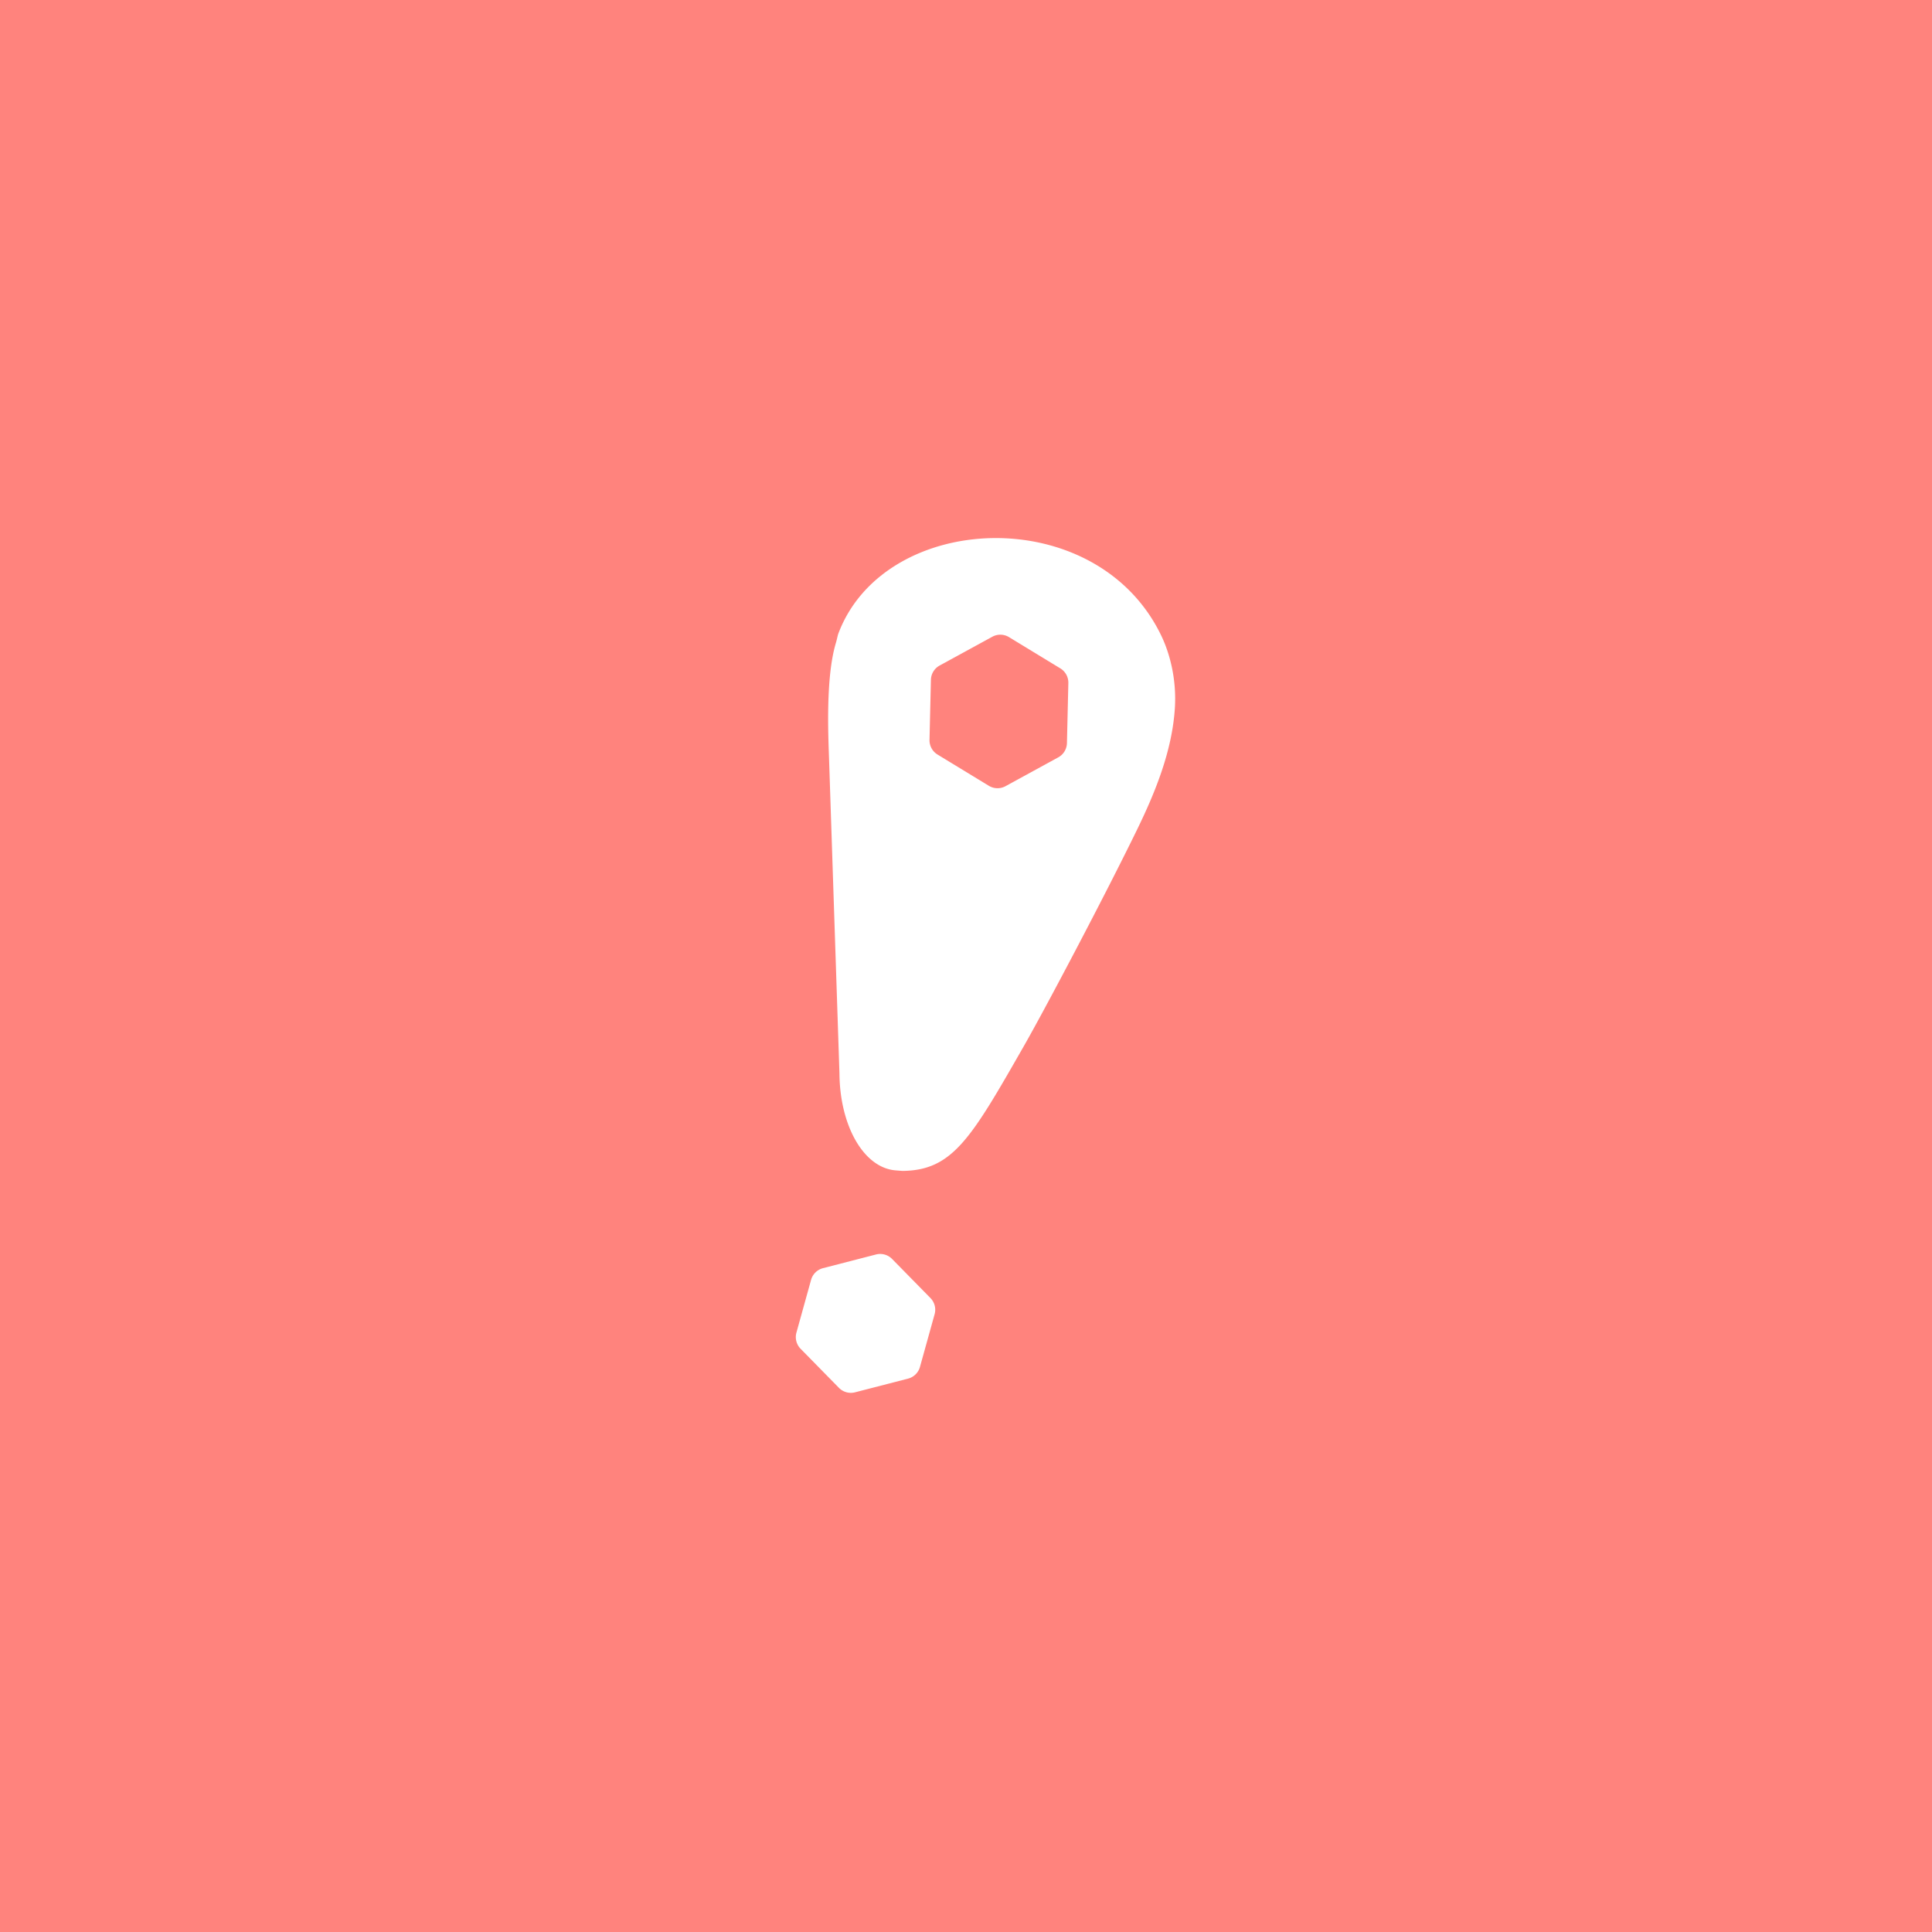 <svg xmlns="http://www.w3.org/2000/svg" id="svg16" version="1.1" viewBox="0 0 192 192">
  <defs id="defs4">
    <style id="style2">
      .a {
        fill: none;
        stroke: #b1b5bd;
        stroke-linecap: round;
        stroke-linejoin: round;
        isolation: isolate;
        opacity: .63
      }
    </style>
  </defs>
  <rect id="rect6" width="100%" height="100%" class=" a"
    style="opacity:1;fill:#ff837d;fill-opacity:1;stroke:none;stroke-width:1;stroke-opacity:1" />
  <g id="g16864" transform="rotate(8.001 -96.979 276.43) scale(.691)">
    <path id="path837" fill="#fff"
      d="m101.448 150.597-6.243-4.795a2.402 2.402 0 0 0-2.382-.316l-7.274 3.009a2.404 2.404 0 0 0-1.464 1.905l-1.03 7.803a2.404 2.404 0 0 0 .917 2.221l6.242 4.796c.68.523 1.59.643 2.382.315l7.274-3.009a2.404 2.404 0 0 0 1.465-1.906l1.032-7.802a2.403 2.403 0 0 0-.92-2.22z"
      style="stroke-width:.297" />
    <path id="path847" fill="#fff"
      d="m108.778 60.251 1.002 8.58a2.405 2.405 0 0 1-.953 2.207l-6.93 5.159a2.405 2.405 0 0 1-2.387.278l-7.933-3.423a2.403 2.403 0 0 1-1.435-1.928l-1.001-8.58c-.1-.853.263-1.694.952-2.207l6.93-5.158c.69-.513 1.599-.618 2.387-.278l7.933 3.422a2.404 2.404 0 0 1 1.435 1.928zm12.277-8.622c-11.933-17.877-41.942-12.21-46.03 6.214-.056.244-.064.741-.158 1.36-.775 5.076.732 13.129 1.387 16.857l7.738 44.36c1.096 7.436 5.337 12.994 9.978 12.693l.937-.057c7.174-1.075 9.151-6.053 14.816-20.245 2.227-5.578 8.48-22.885 11.791-33.104 1.842-5.681 3.395-11.861 2.94-17.973-.304-4.093-1.771-7.667-3.4-10.105z"
      style="stroke-width:.297" />
  </g>
  <g id="g5109" transform="translate(6.678 -208.637)">
    <rect id="rect6-6" width="100%" height="100%" class=" a"
      style="opacity:1;fill:#dc505e;fill-opacity:1;stroke:#dc505e;stroke-opacity:1" />
    <g id="g16864-9" transform="rotate(8.002 180.415 68.652) scale(1.044)">
      <path id="path837-0" fill="#fff"
        d="m101.448 150.597-6.243-4.795a2.402 2.402 0 0 0-2.382-.316l-7.274 3.009a2.404 2.404 0 0 0-1.464 1.905l-1.03 7.803a2.404 2.404 0 0 0 .917 2.221l6.242 4.796c.68.523 1.59.643 2.382.315l7.274-3.009a2.404 2.404 0 0 0 1.465-1.906l1.032-7.802a2.403 2.403 0 0 0-.92-2.22z"
        style="stroke-width:.297" />
      <path id="path847-3" fill="#fff"
        d="m108.778 60.251 1.002 8.58a2.405 2.405 0 0 1-.953 2.207l-6.93 5.159a2.405 2.405 0 0 1-2.387.278l-7.933-3.423a2.403 2.403 0 0 1-1.435-1.928l-1.001-8.58c-.1-.853.263-1.694.952-2.207l6.93-5.158c.69-.513 1.599-.618 2.387-.278l7.933 3.422a2.404 2.404 0 0 1 1.435 1.928zm12.277-8.622c-11.933-17.877-41.942-12.21-46.03 6.214-.056.244-.064.741-.158 1.36-.775 5.076.732 13.129 1.387 16.857l7.738 44.36c1.096 7.436 5.337 12.994 9.978 12.693l.937-.057c7.174-1.075 9.151-6.053 14.816-20.245 2.227-5.578 8.48-22.885 11.791-33.104 1.842-5.681 3.395-11.861 2.94-17.973-.304-4.093-1.771-7.667-3.4-10.105z"
        style="stroke-width:.297" />
    </g>
  </g>
</svg>
